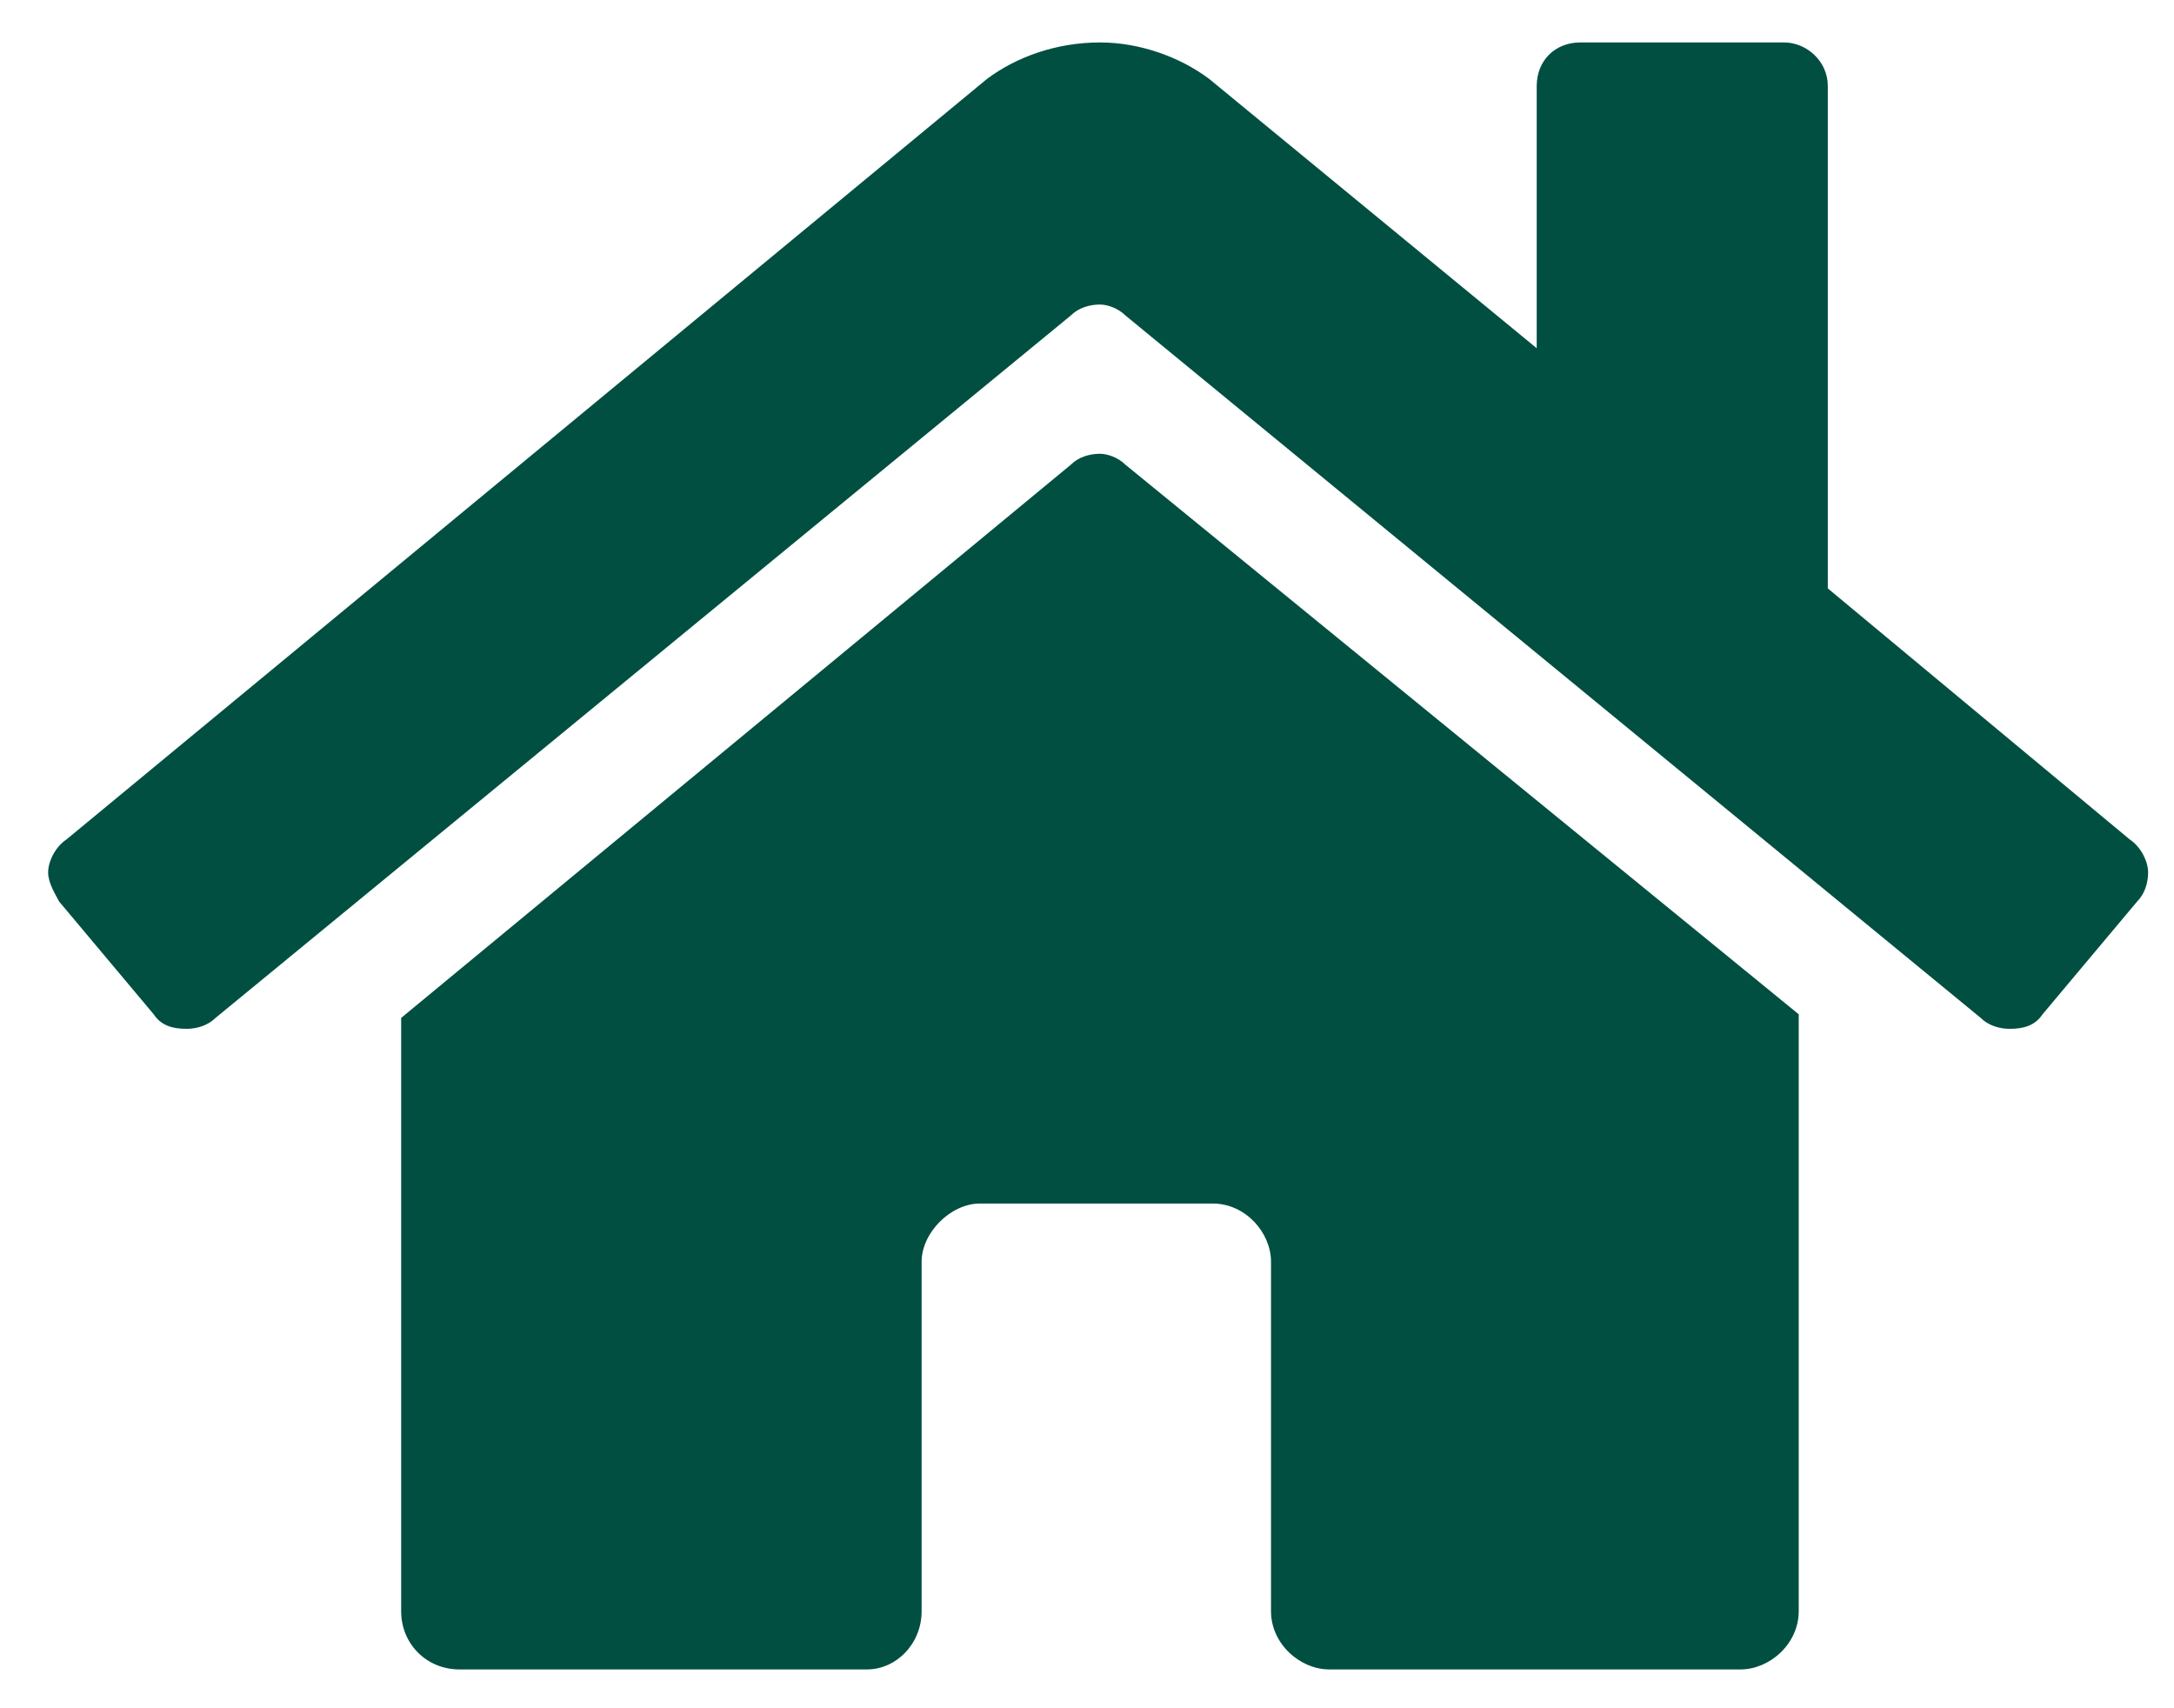 <svg width="42" height="33" viewBox="0 0 42 33" fill="none" xmlns="http://www.w3.org/2000/svg">
<path d="M20.688 8.977C20.828 8.836 21.039 8.766 21.25 8.766C21.391 8.766 21.602 8.836 21.742 8.977L34.75 19.594V31.125C34.75 31.758 34.188 32.25 33.625 32.25H25.68C25.117 32.25 24.555 31.758 24.555 31.125V24.375C24.555 23.812 24.062 23.25 23.43 23.25H18.93C18.367 23.25 17.805 23.812 17.805 24.375V31.125C17.805 31.758 17.312 32.25 16.75 32.25H8.875C8.242 32.25 7.75 31.758 7.75 31.125V19.664L20.688 8.977ZM41.148 16.219C41.359 16.359 41.5 16.641 41.5 16.852C41.5 17.062 41.43 17.273 41.289 17.414L39.461 19.594C39.32 19.805 39.109 19.875 38.828 19.875C38.617 19.875 38.406 19.805 38.266 19.664L21.742 6.094C21.602 5.953 21.391 5.883 21.25 5.883C21.039 5.883 20.828 5.953 20.688 6.094L4.164 19.664C4.023 19.805 3.812 19.875 3.602 19.875C3.32 19.875 3.109 19.805 2.969 19.594L1.141 17.414C1.07 17.273 0.93 17.062 0.93 16.852C0.93 16.641 1.07 16.359 1.281 16.219L19.07 1.523C19.633 1.102 20.406 0.82 21.25 0.82C22.023 0.82 22.797 1.102 23.359 1.523L29.688 6.727V1.664C29.688 1.172 30.039 0.82 30.531 0.82H34.469C34.891 0.82 35.312 1.172 35.312 1.664V11.367L41.148 16.219Z" fill="#014F41"/>
</svg>
